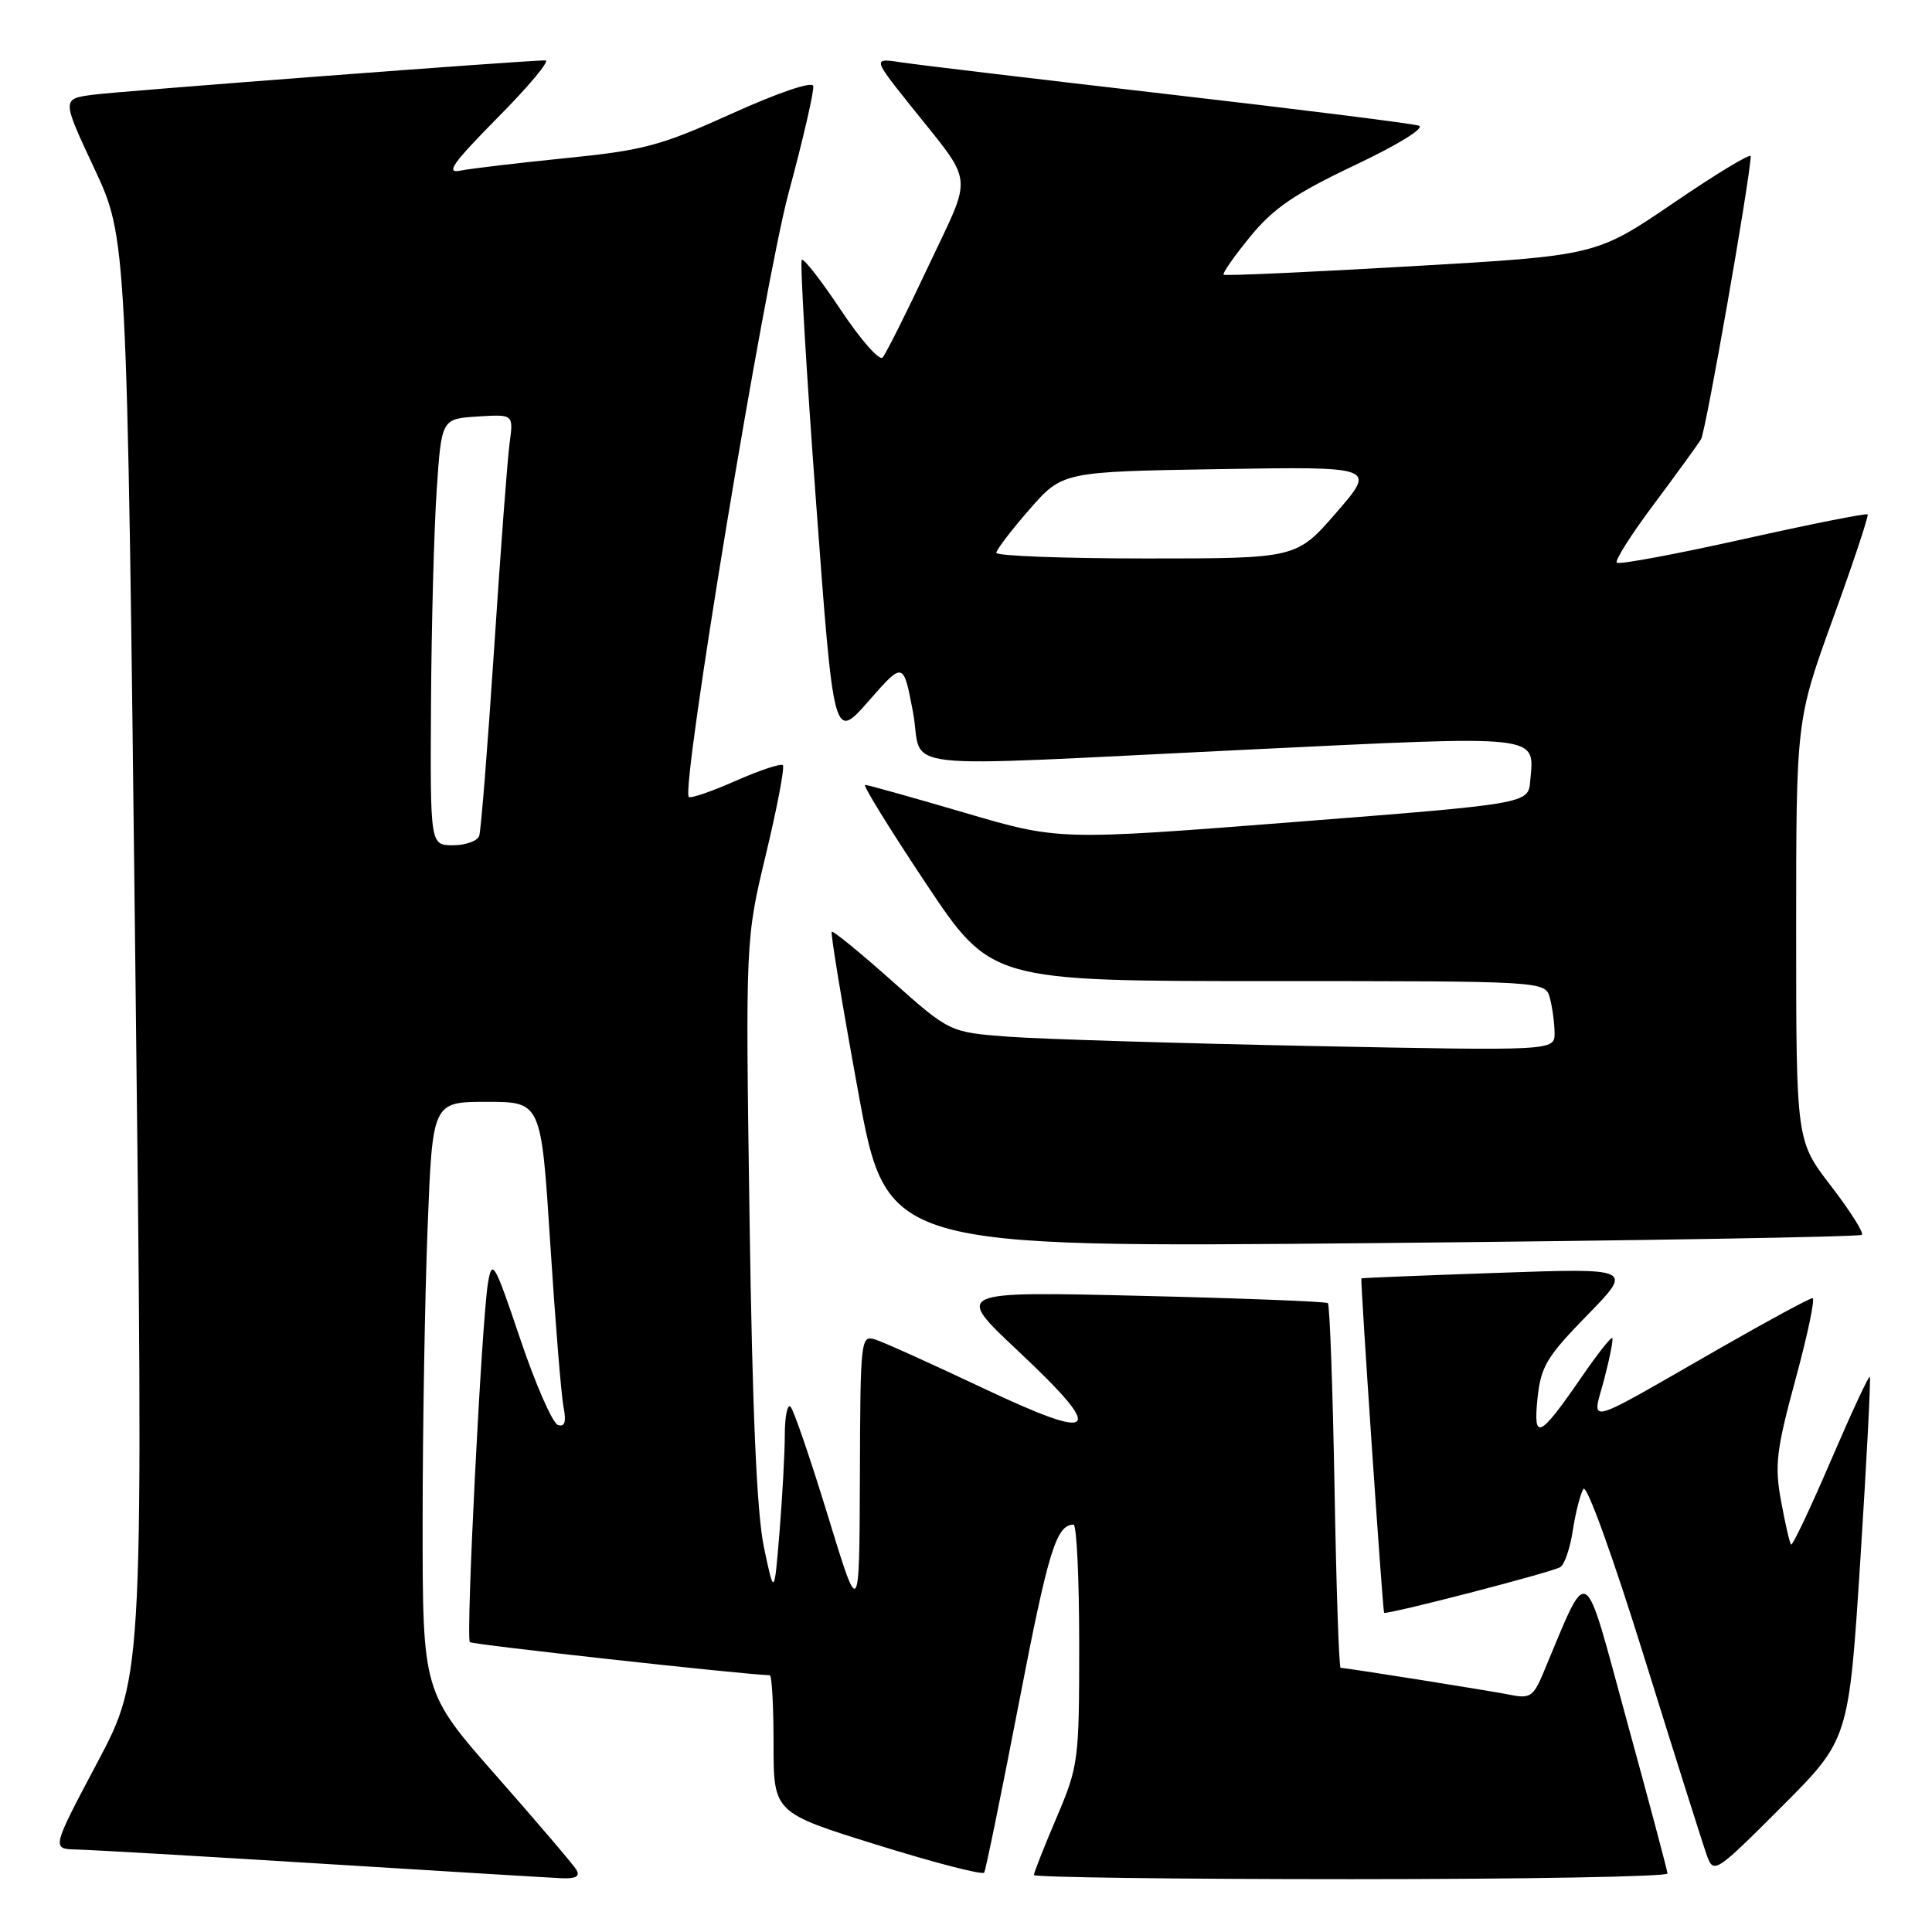 <?xml version="1.0" encoding="UTF-8" standalone="no"?>
<!DOCTYPE svg PUBLIC "-//W3C//DTD SVG 1.1//EN" "http://www.w3.org/Graphics/SVG/1.1/DTD/svg11.dtd" >
<svg xmlns="http://www.w3.org/2000/svg" xmlns:xlink="http://www.w3.org/1999/xlink" version="1.1" viewBox="0 0 256 256">
 <g >
 <path fill="currentColor"
d=" M 76.37 247.75 C 75.96 247.06 71.20 241.49 65.81 235.36 C 56.00 224.23 56.00 224.23 56.00 201.77 C 56.00 189.42 56.30 171.82 56.66 162.66 C 57.31 146.00 57.31 146.00 64.51 146.00 C 71.71 146.00 71.71 146.00 72.91 164.75 C 73.57 175.06 74.36 184.79 74.66 186.37 C 75.06 188.44 74.85 189.12 73.92 188.81 C 73.21 188.57 70.97 183.45 68.94 177.44 C 65.51 167.27 65.21 166.75 64.66 170.00 C 63.83 174.94 61.70 217.03 62.26 217.59 C 62.59 217.92 98.00 221.83 102.00 221.98 C 102.28 221.99 102.50 226.09 102.50 231.10 C 102.50 240.19 102.50 240.19 116.27 244.47 C 123.84 246.83 130.20 248.47 130.41 248.13 C 130.62 247.78 132.70 237.60 135.04 225.50 C 138.91 205.46 139.96 202.06 142.25 202.02 C 142.66 202.01 143.00 209.15 143.00 217.90 C 143.00 233.32 142.91 234.00 140.00 240.84 C 138.35 244.72 137.00 248.14 137.00 248.45 C 137.00 248.75 155.90 249.00 179.00 249.00 C 202.10 249.00 220.98 248.66 220.95 248.25 C 220.93 247.84 218.50 238.72 215.56 228.00 C 209.66 206.44 210.67 207.00 204.43 221.83 C 203.21 224.74 202.68 225.09 200.27 224.60 C 197.53 224.05 178.38 221.00 177.64 221.00 C 177.42 221.00 177.06 210.22 176.83 197.04 C 176.59 183.85 176.20 172.89 175.95 172.67 C 175.70 172.46 164.47 172.02 151.00 171.70 C 126.50 171.12 126.50 171.12 134.84 178.95 C 146.64 190.02 145.57 191.18 130.25 183.93 C 123.52 180.75 117.11 177.85 116.00 177.50 C 114.05 176.88 114.00 177.32 113.94 195.68 C 113.87 214.50 113.87 214.50 109.69 200.82 C 107.38 193.29 105.16 186.80 104.75 186.40 C 104.34 186.00 104.00 187.65 103.99 190.08 C 103.99 192.51 103.67 198.32 103.29 203.00 C 102.59 211.50 102.59 211.50 101.22 205.00 C 100.28 200.51 99.69 187.08 99.32 161.50 C 98.78 124.50 98.78 124.50 101.49 113.19 C 102.99 106.96 103.99 101.66 103.73 101.39 C 103.46 101.13 100.65 102.07 97.47 103.47 C 94.29 104.88 91.50 105.83 91.27 105.60 C 90.19 104.52 101.27 37.47 104.51 25.50 C 106.44 18.35 107.90 12.00 107.76 11.39 C 107.61 10.75 103.15 12.26 97.00 15.04 C 87.59 19.30 85.31 19.92 75.00 20.95 C 68.67 21.59 62.38 22.33 61.00 22.61 C 58.99 23.02 59.98 21.63 65.97 15.56 C 70.09 11.40 72.92 8.00 72.28 8.00 C 69.57 8.00 16.14 12.06 12.34 12.55 C 8.18 13.10 8.18 13.10 12.50 22.33 C 16.82 31.57 16.82 31.57 17.92 126.76 C 19.03 221.95 19.03 221.95 12.93 233.48 C 6.82 245.00 6.82 245.00 10.16 245.07 C 12.00 245.11 26.55 245.95 42.50 246.94 C 58.45 247.93 72.76 248.80 74.31 248.87 C 76.31 248.96 76.90 248.64 76.37 247.75 Z  M 246.51 206.60 C 247.35 193.46 247.91 182.58 247.76 182.43 C 247.61 182.27 245.28 187.29 242.58 193.58 C 239.88 199.86 237.52 204.85 237.33 204.66 C 237.14 204.48 236.55 201.89 236.00 198.91 C 235.13 194.16 235.36 192.18 237.92 182.75 C 239.53 176.84 240.54 172.00 240.17 172.01 C 239.80 172.01 234.32 174.97 228.00 178.59 C 209.38 189.26 210.96 188.83 212.56 182.77 C 213.31 179.92 213.79 177.46 213.63 177.30 C 213.47 177.13 211.64 179.45 209.58 182.45 C 203.97 190.59 203.14 190.99 203.73 185.27 C 204.17 181.06 204.95 179.77 210.32 174.27 C 216.41 168.03 216.41 168.03 198.45 168.66 C 188.58 169.00 180.45 169.33 180.39 169.39 C 180.23 169.56 183.21 213.47 183.40 213.70 C 183.67 214.02 205.65 208.34 206.75 207.65 C 207.31 207.31 208.06 205.11 208.41 202.76 C 208.77 200.42 209.40 197.96 209.81 197.29 C 210.24 196.61 213.74 206.30 217.93 219.79 C 221.99 232.83 225.71 244.60 226.20 245.94 C 227.07 248.31 227.38 248.11 236.04 239.44 C 244.98 230.50 244.98 230.50 246.51 206.60 Z  M 246.71 163.62 C 246.99 163.35 245.14 160.43 242.61 157.14 C 238.00 151.15 238.00 151.15 238.00 123.29 C 238.00 95.43 238.00 95.43 242.88 81.96 C 245.57 74.56 247.63 68.35 247.47 68.16 C 247.30 67.98 239.87 69.46 230.95 71.45 C 222.03 73.44 214.51 74.84 214.23 74.56 C 213.95 74.28 216.17 70.78 219.17 66.78 C 222.17 62.77 224.97 58.91 225.40 58.19 C 226.03 57.14 231.89 23.72 231.98 20.70 C 231.99 20.26 227.39 23.04 221.75 26.89 C 211.50 33.87 211.50 33.87 187.00 35.28 C 173.53 36.06 162.34 36.57 162.14 36.40 C 161.94 36.24 163.51 33.98 165.64 31.38 C 168.71 27.61 171.53 25.68 179.50 21.90 C 185.30 19.15 188.87 16.94 188.00 16.65 C 187.18 16.37 172.32 14.51 155.00 12.51 C 137.68 10.51 121.73 8.61 119.56 8.28 C 115.62 7.68 115.62 7.68 120.56 13.88 C 129.21 24.74 128.97 22.61 123.01 35.28 C 120.11 41.45 117.38 46.89 116.95 47.37 C 116.52 47.84 114.04 45.02 111.43 41.10 C 108.82 37.18 106.49 34.18 106.24 34.43 C 105.99 34.68 106.84 49.12 108.13 66.52 C 110.47 98.16 110.47 98.16 115.09 92.90 C 119.70 87.64 119.70 87.64 120.97 94.32 C 122.47 102.32 116.75 101.67 165.32 99.33 C 204.75 97.43 203.30 97.27 202.76 103.50 C 202.50 106.50 202.50 106.50 171.40 108.93 C 140.30 111.36 140.30 111.36 127.78 107.68 C 120.90 105.66 114.98 104.00 114.63 104.00 C 114.28 104.00 117.89 109.85 122.65 117.00 C 131.31 130.00 131.31 130.00 168.04 130.00 C 204.77 130.00 204.77 130.00 205.37 132.25 C 205.70 133.49 205.98 135.57 205.99 136.87 C 206.00 139.24 206.00 139.24 173.75 138.60 C 156.01 138.24 137.97 137.69 133.66 137.37 C 125.83 136.78 125.83 136.78 118.17 129.96 C 113.96 126.21 110.38 123.29 110.21 123.46 C 110.03 123.63 111.60 133.12 113.69 144.54 C 117.49 165.32 117.49 165.32 181.85 164.72 C 217.25 164.39 246.44 163.89 246.71 163.62 Z  M 57.11 93.25 C 57.17 82.94 57.51 70.22 57.86 65.00 C 58.50 55.50 58.50 55.50 63.27 55.19 C 68.04 54.89 68.04 54.89 67.53 58.69 C 67.24 60.79 66.32 73.07 65.47 86.00 C 64.62 98.93 63.73 110.06 63.50 110.75 C 63.26 111.44 61.70 112.00 60.03 112.00 C 57.00 112.00 57.00 112.00 57.11 93.25 Z  M 132.02 73.25 C 132.03 72.84 134.01 70.25 136.41 67.50 C 140.79 62.50 140.79 62.50 161.57 62.16 C 182.36 61.82 182.36 61.82 177.08 67.91 C 171.80 74.00 171.80 74.00 151.90 74.00 C 140.96 74.00 132.01 73.66 132.02 73.25 Z "/>
</g>
</svg>